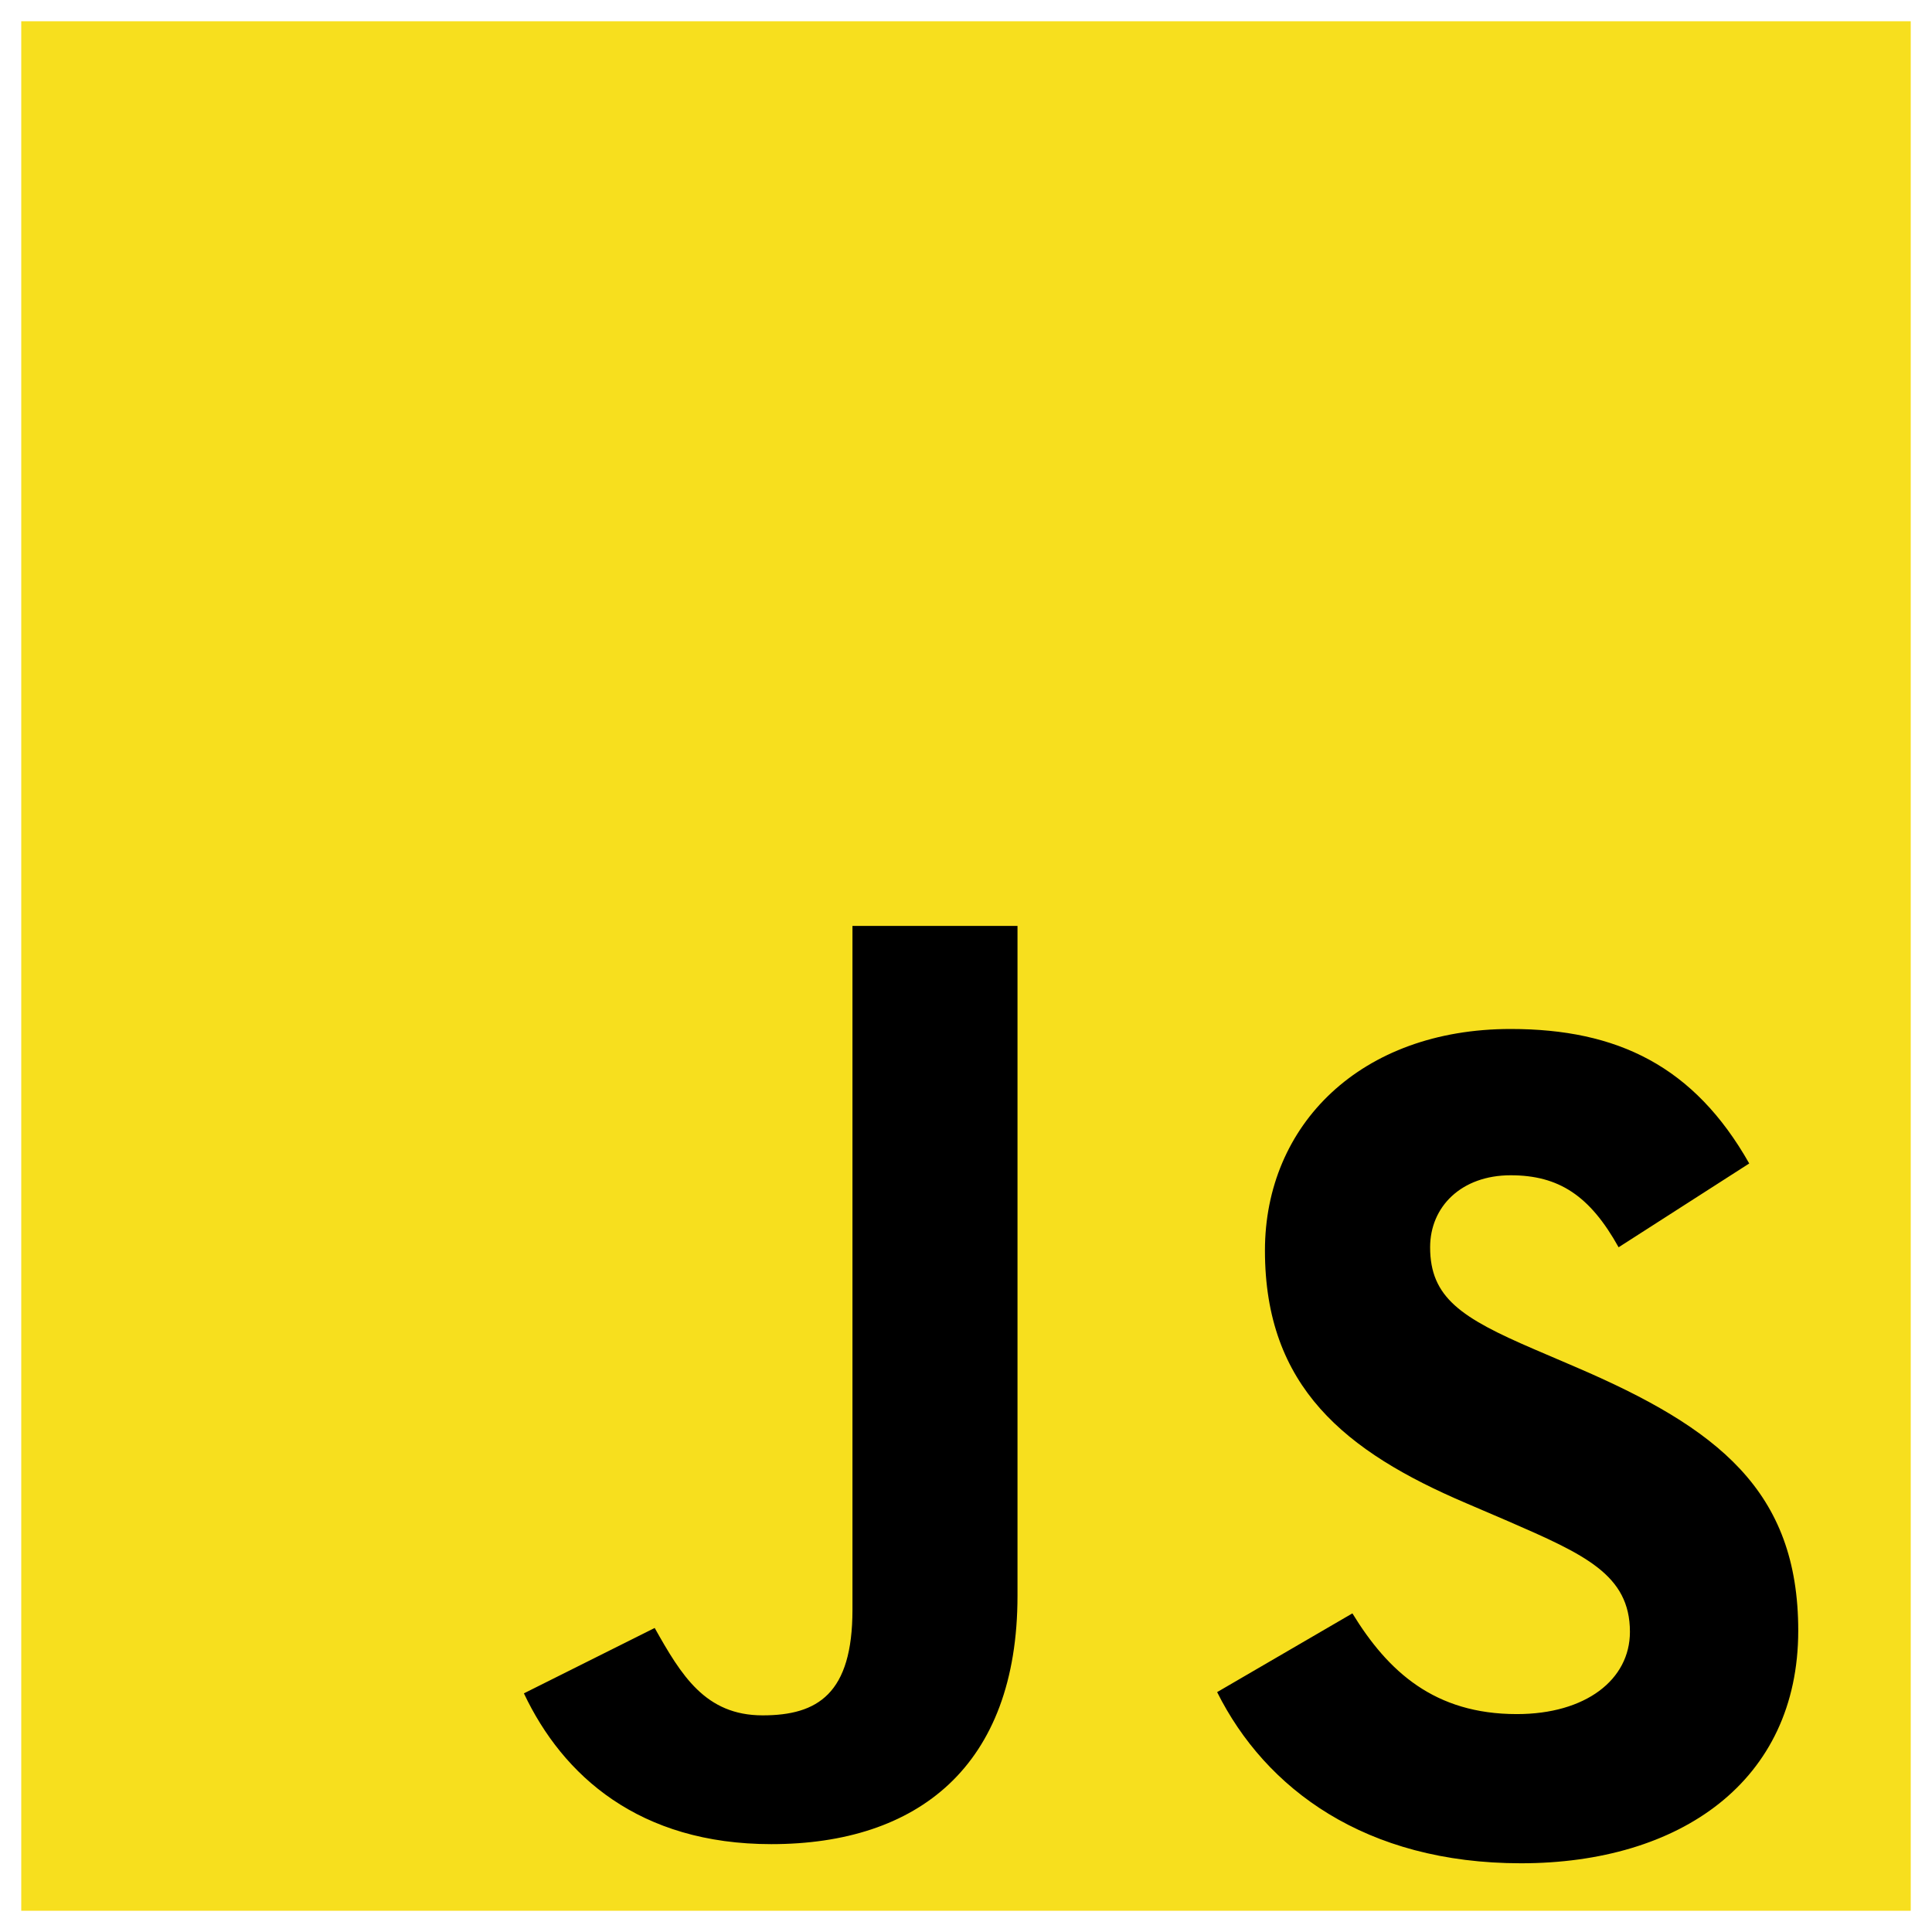 <svg viewBox="0 0 128 128" xmlns="http://www.w3.org/2000/svg">
  <path fill="#F7DF1E" d="M1.408 1.408h125.184v125.185H1.408z"></path>
  <path d="M89.6 106.89c2.363 3.862 5.447 6.673 10.893 6.673 4.57 0 7.494-2.283 7.494-5.448 0-3.79-3.01-5.13-8.078-7.336l-2.775-1.19c-8.01-3.418-13.328-7.705-13.328-16.74 0-8.33 6.348-14.676 16.278-14.676 7.07 0 12.153 2.46 15.807 8.91l-8.654 5.552c-1.902-3.418-3.958-4.77-7.153-4.77-3.26 0-5.335 2.075-5.335 4.77 0 3.34 2.075 4.68 6.868 6.744l2.775 1.19c9.428 4.042 14.746 8.198 14.746 17.465 0 9.99-7.843 15.413-18.37 15.413-10.3 0-16.923-4.92-20.13-11.34zm-46.225.967c1.76 3.13 3.35 5.79 7.153 5.79 3.648 0 5.95-1.43 5.95-7.003V61.345h10.934v44.368c0 11.325-6.627 16.466-16.31 16.466-8.747 0-13.808-4.522-16.392-9.99z" fill="#000"></path>
</svg>
